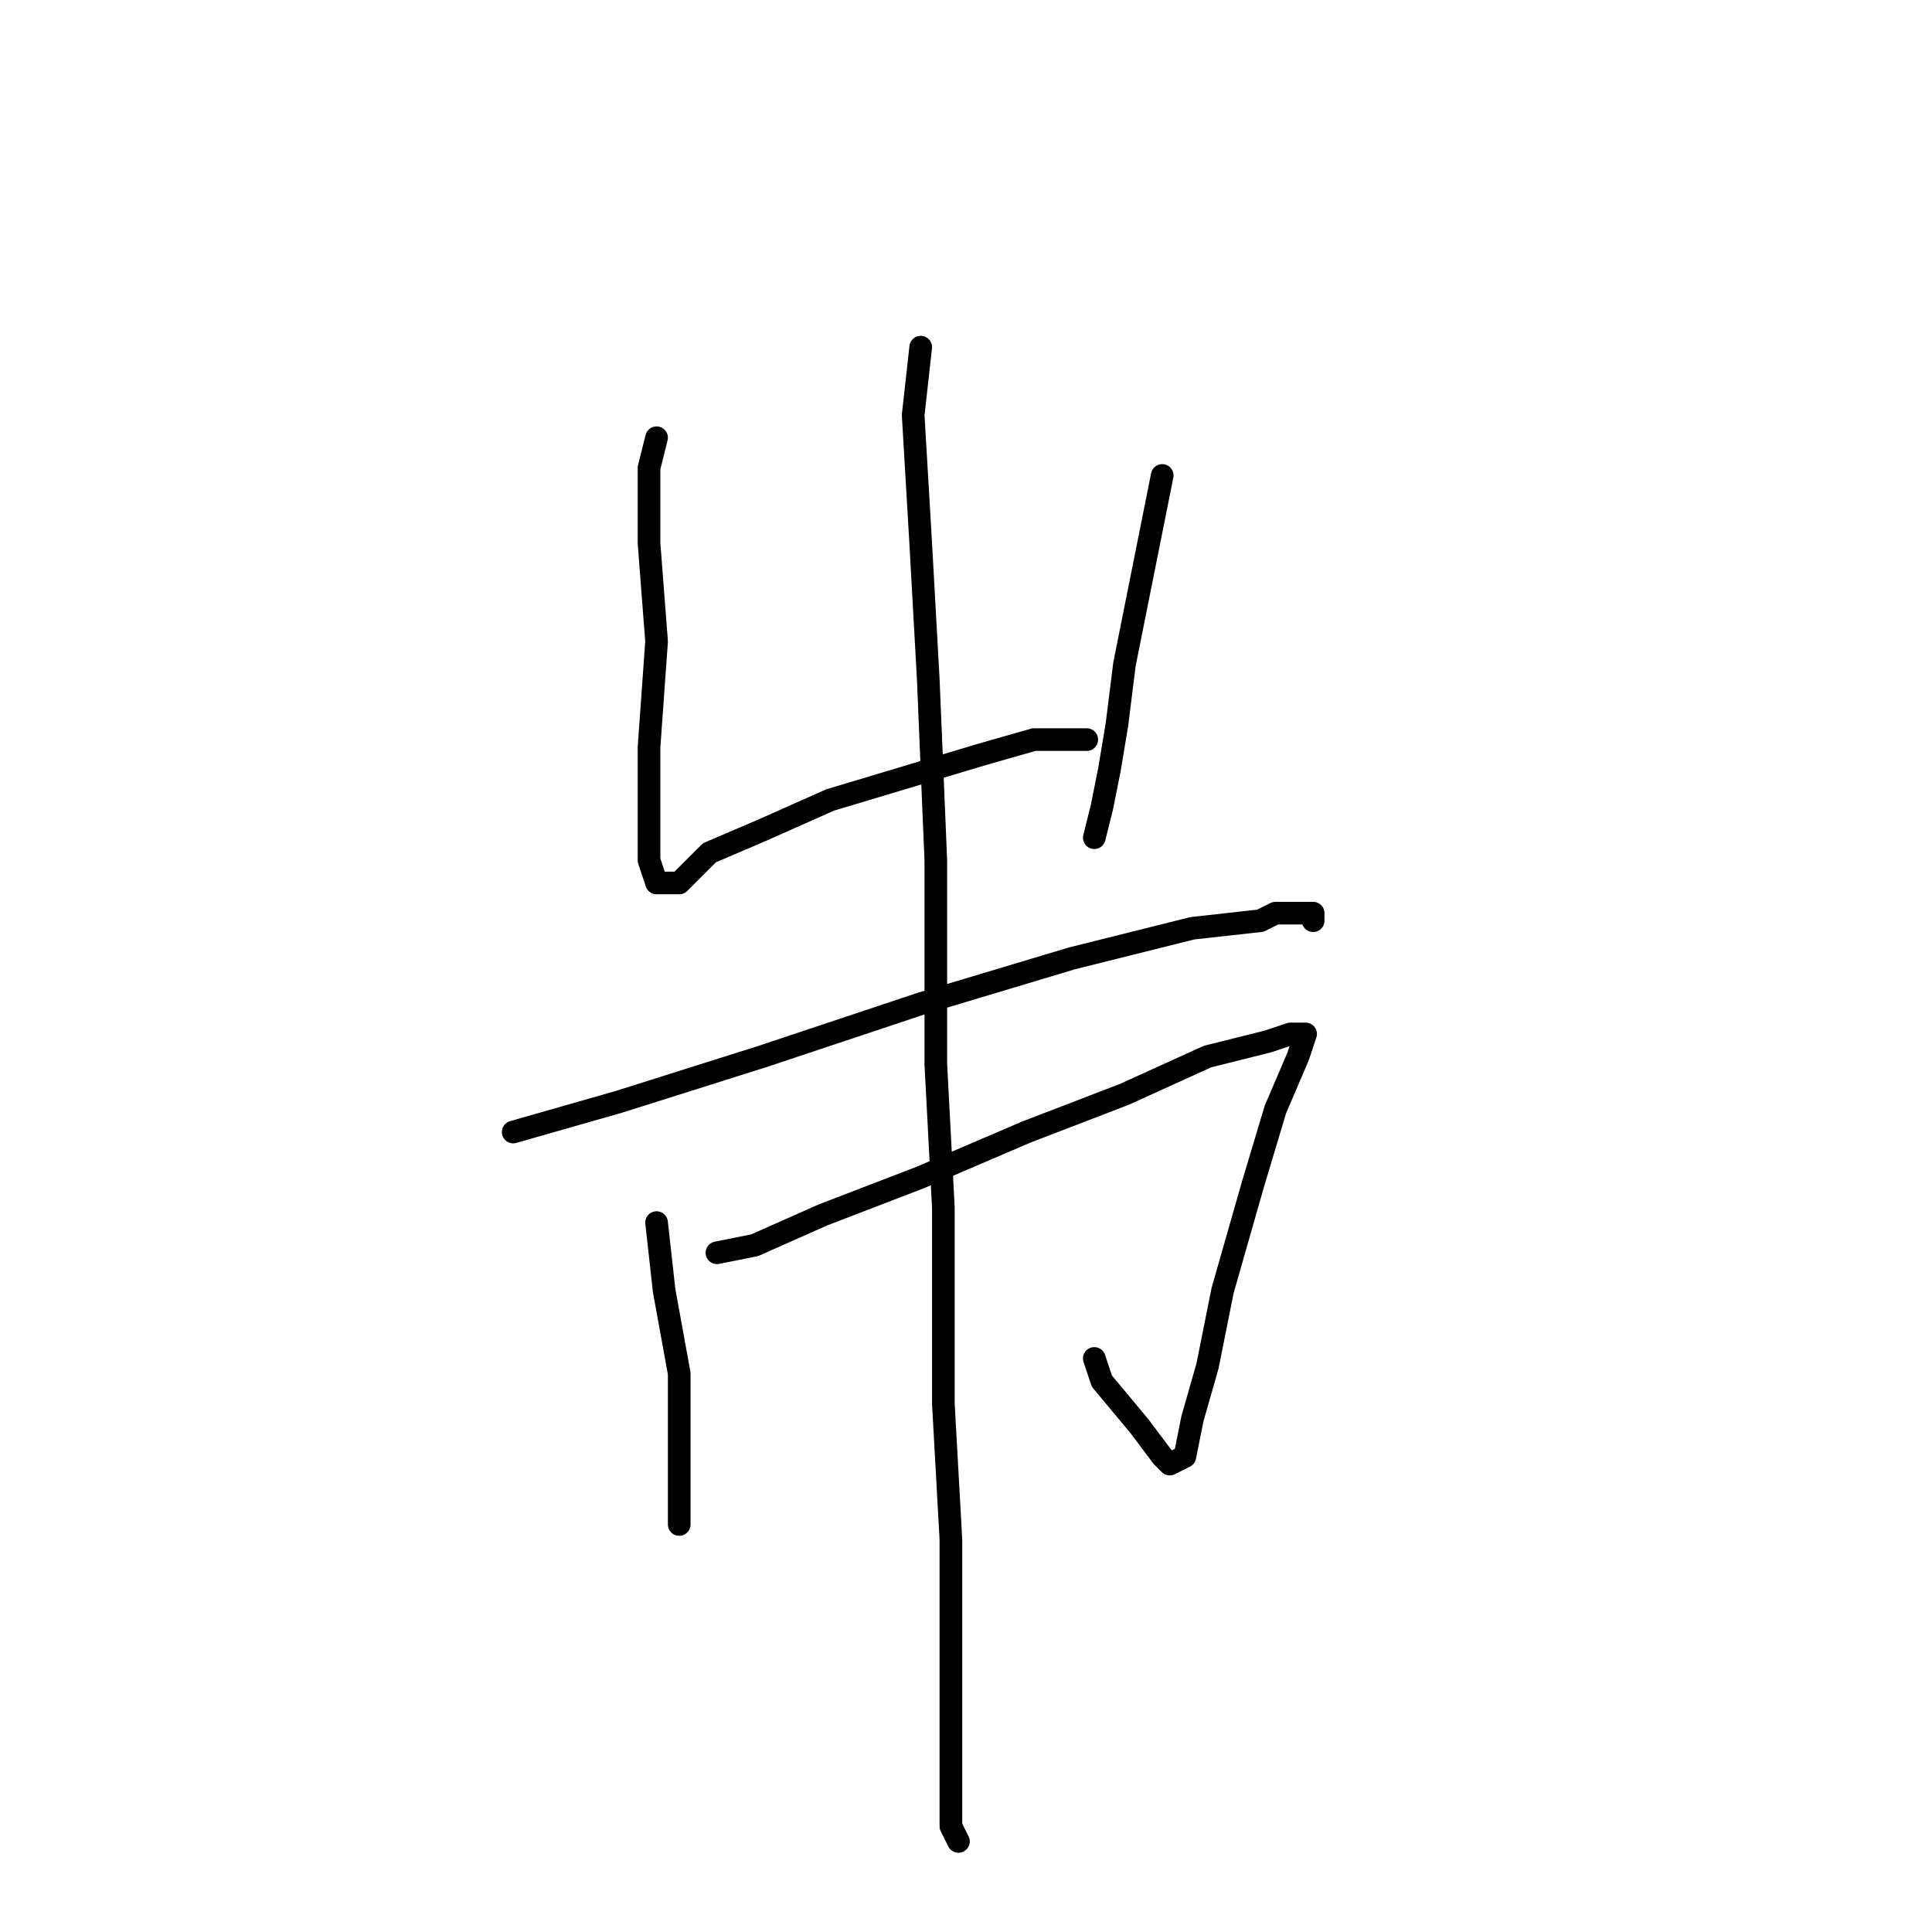 <?xml version="1.0" standalone="no"?>
    <svg width="256" height="256" xmlns="http://www.w3.org/2000/svg" version="1.1">
    <polyline stroke="black" stroke-width="3" stroke-linecap="round" fill="transparent" stroke-linejoin="round" points="87 58 86 62 86 72 87 85 86 99 86 107 86 109 86 113 86 114 87 117 88 117 90 117 94 113 101 110 110 106 120 103 130 100 137 98 140 98 141 98 143 98 144 98 144 98 " />
        <polyline stroke="black" stroke-width="3" stroke-linecap="round" fill="transparent" stroke-linejoin="round" points="154 63 153 68 151 78 149 88 148 96 147 102 146 107 145 111 145 111 " />
        <polyline stroke="black" stroke-width="3" stroke-linecap="round" fill="transparent" stroke-linejoin="round" points="68 150 82 146 101 140 122 133 142 127 158 123 167 122 169 121 173 121 174 121 174 122 174 122 " />
        <polyline stroke="black" stroke-width="3" stroke-linecap="round" fill="transparent" stroke-linejoin="round" points="87 162 88 171 90 182 90 191 90 197 90 198 90 202 90 202 " />
        <polyline stroke="black" stroke-width="3" stroke-linecap="round" fill="transparent" stroke-linejoin="round" points="95 166 100 165 109 161 122 156 136 150 149 145 160 140 168 138 171 137 172 137 173 137 172 140 169 147 166 157 162 171 160 181 158 188 157 193 155 194 154 193 151 189 146 183 145 180 145 180 " />
        <polyline stroke="black" stroke-width="3" stroke-linecap="round" fill="transparent" stroke-linejoin="round" points="122 46 121 55 122 72 123 90 124 114 124 141 125 160 125 166 125 181 125 186 126 204 126 218 126 229 126 237 126 242 127 244 127 244 " />
        </svg>